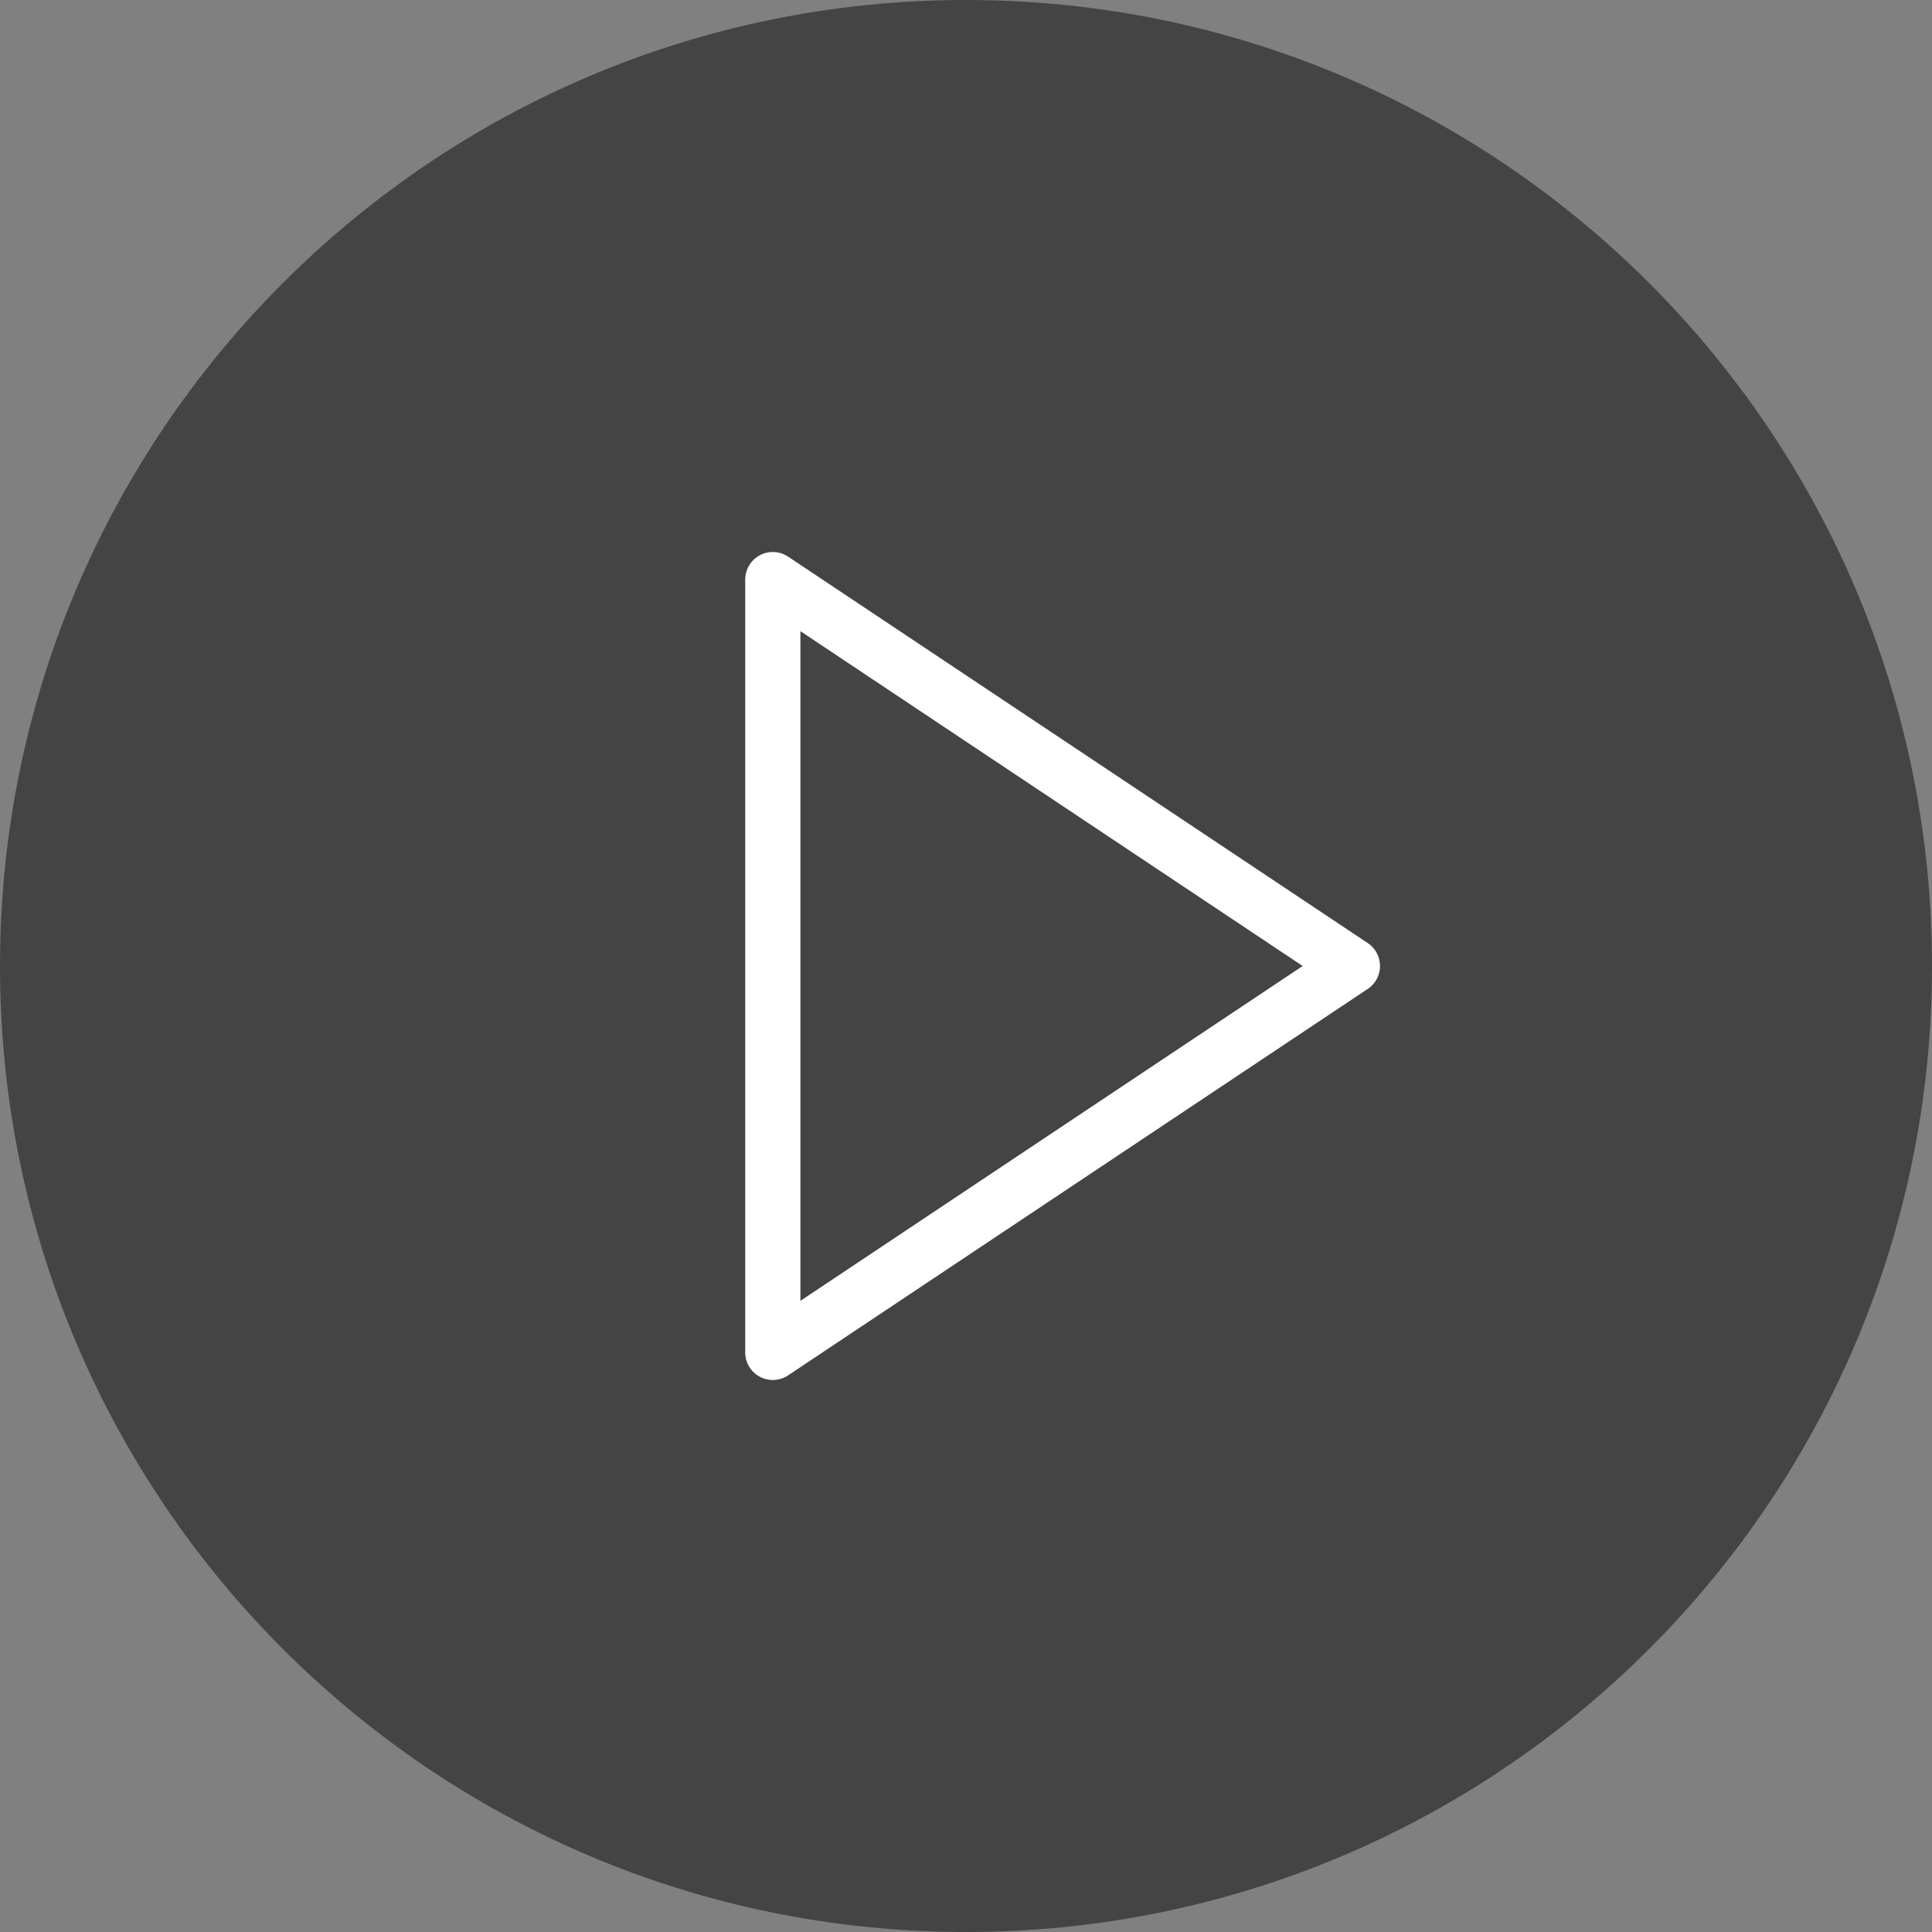 <svg width="70" height="70" viewBox="0 0 70 70" fill="none" xmlns="http://www.w3.org/2000/svg">
<rect x="0" y="0" width="70" height="70" fill="#808080" stroke="none"/>
<path d="M35 70C54.33 70 70 54.33 70 35C70 15.67 54.33 0 35 0C15.67 0 0 15.67 0 35C0 54.33 15.67 70 35 70Z" fill="#2b2b2b" fill-opacity="0.7"/>
<path d="M28 21L49 35L28 49V21Z" stroke="white" stroke-width="2" stroke-linecap="round" stroke-linejoin="round"/>
</svg>
